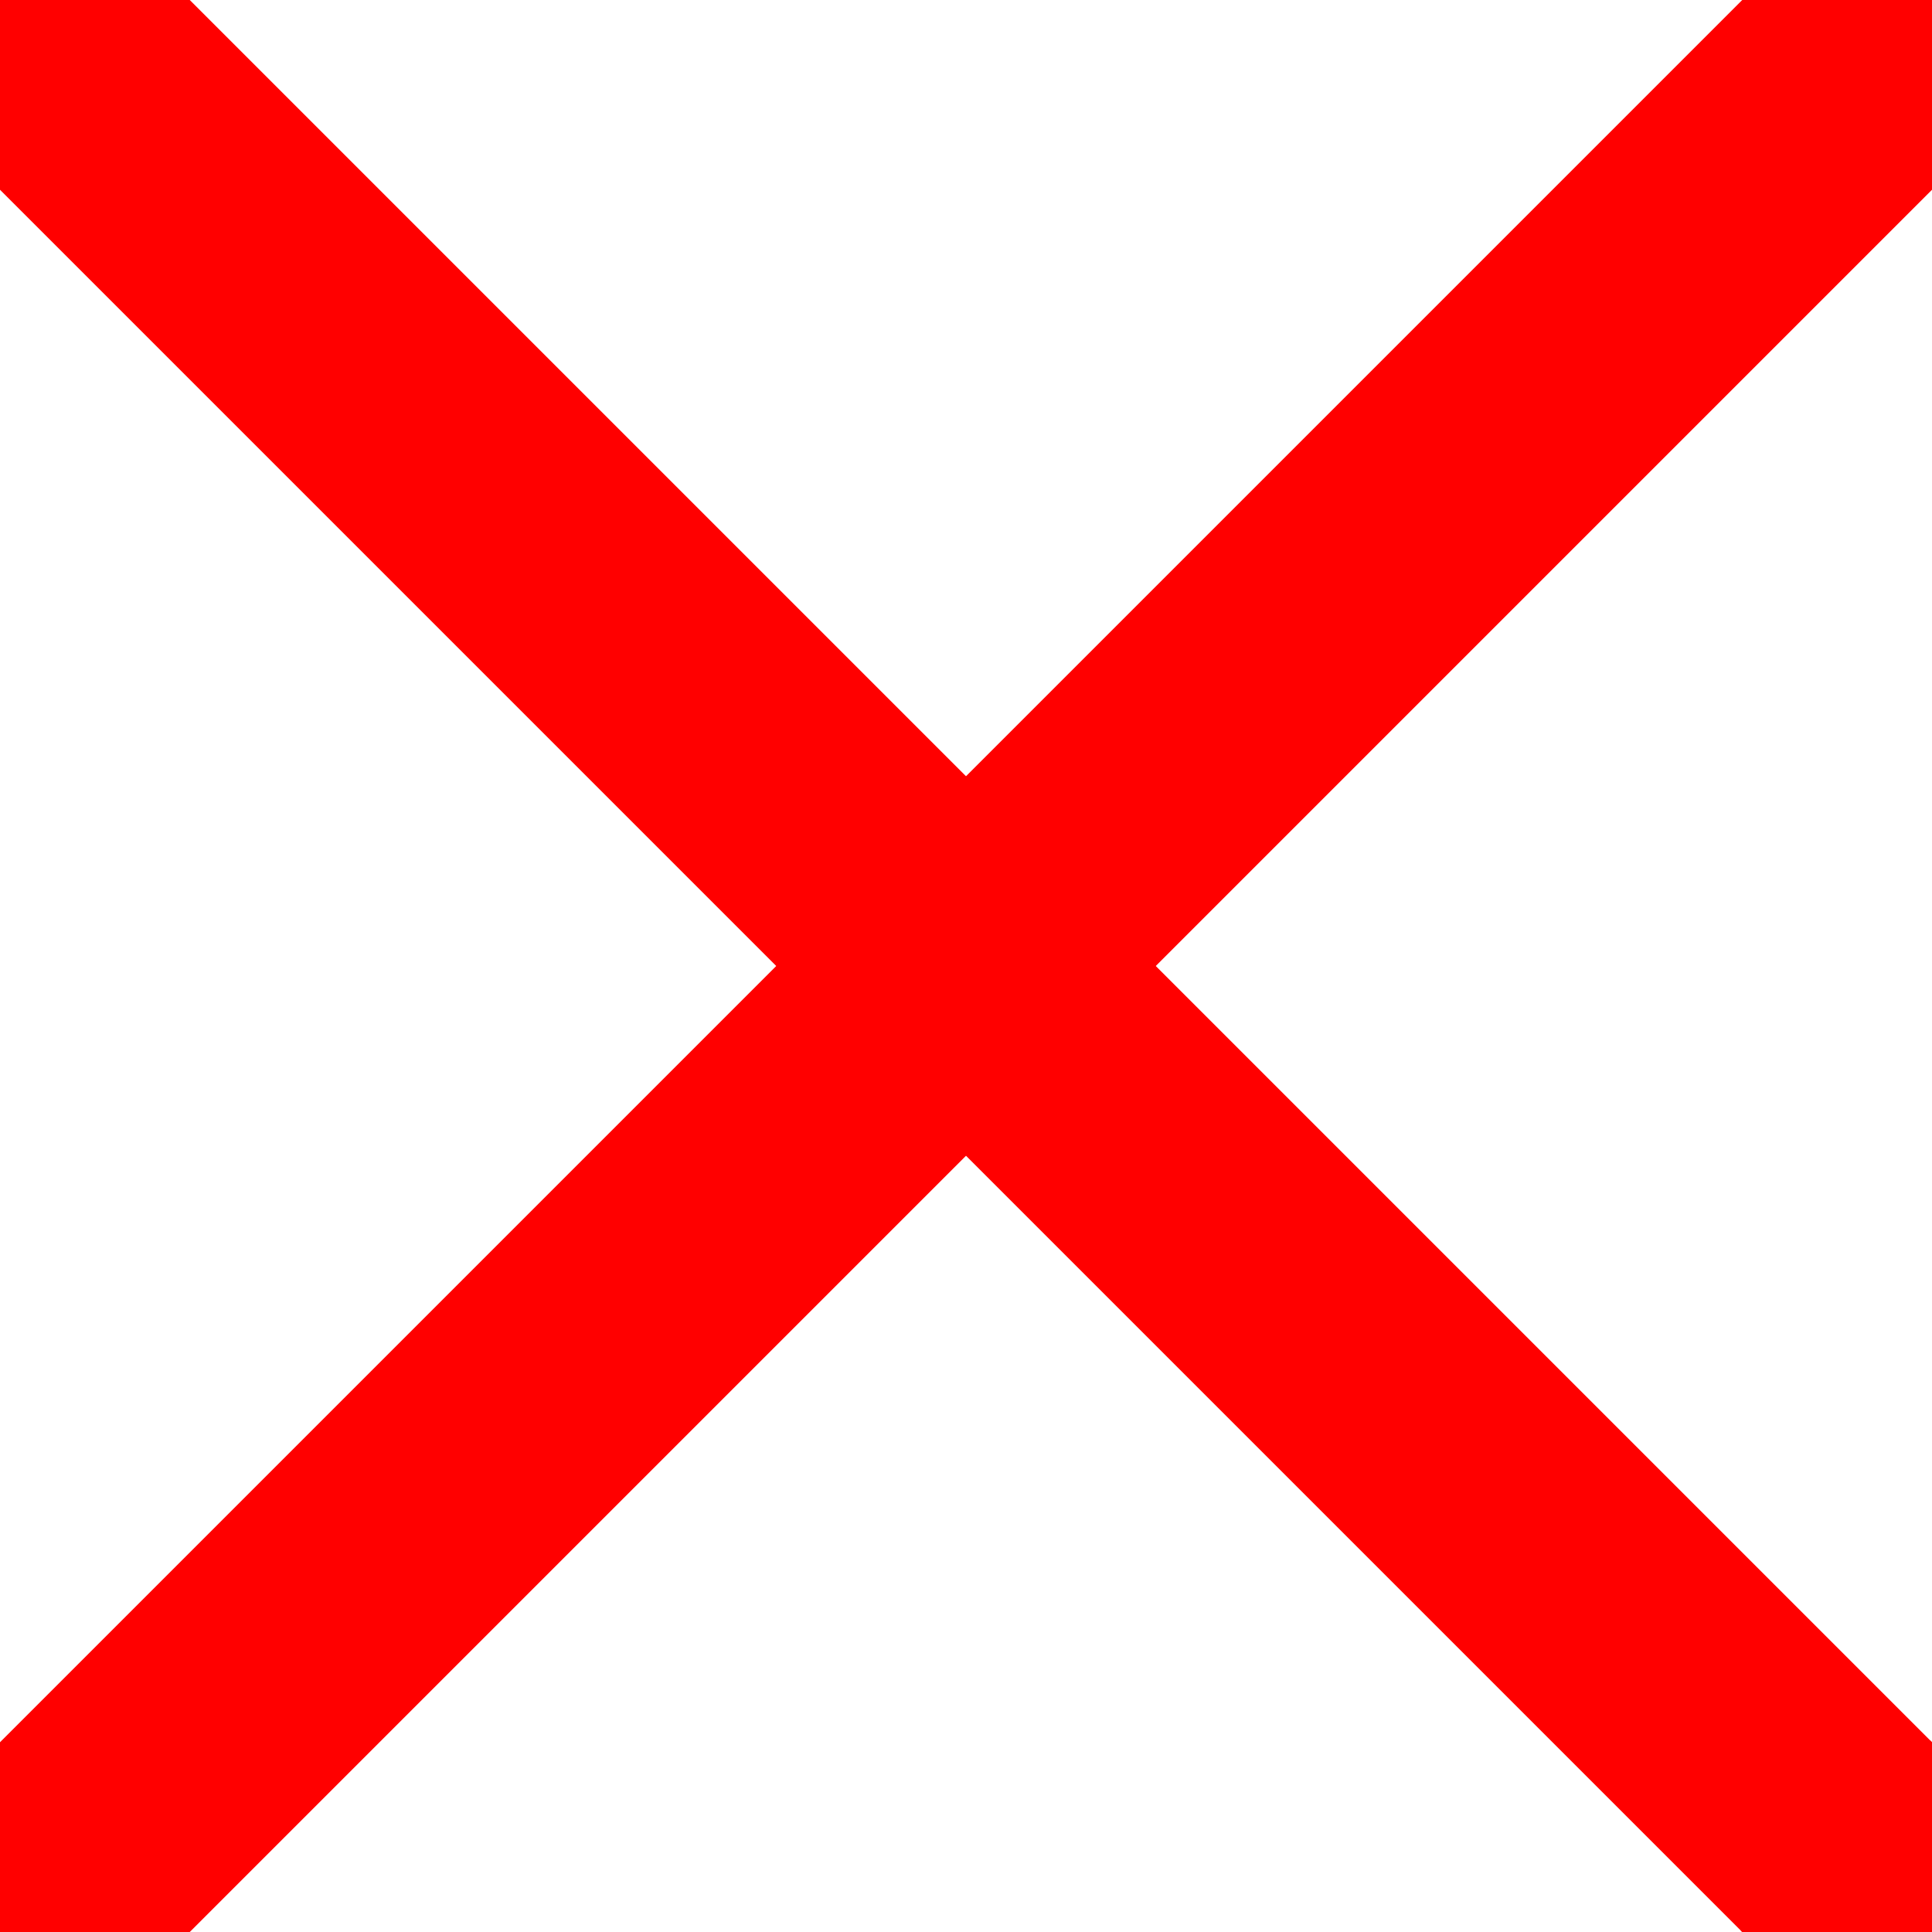 <svg xmlns="http://www.w3.org/2000/svg" width="20" height="20" viewBox="0 0 20 20">
  <defs>
    <style>
      .cls-1 {
        fill: red;
        stroke: red;
        stroke-width: 2.778px;
        fill-rule: evenodd;
      }
    </style>
  </defs>
  <path id="直线_1" data-name="直线 1" class="cls-1" d="M0,0L20,20Z"/>
  <path id="直线_2" data-name="直线 2" class="cls-1" d="M20,20l-1-1Z"/>
  <path id="直线_3" data-name="直线 3" class="cls-1" d="M20,0L0,20Z"/>
</svg>
